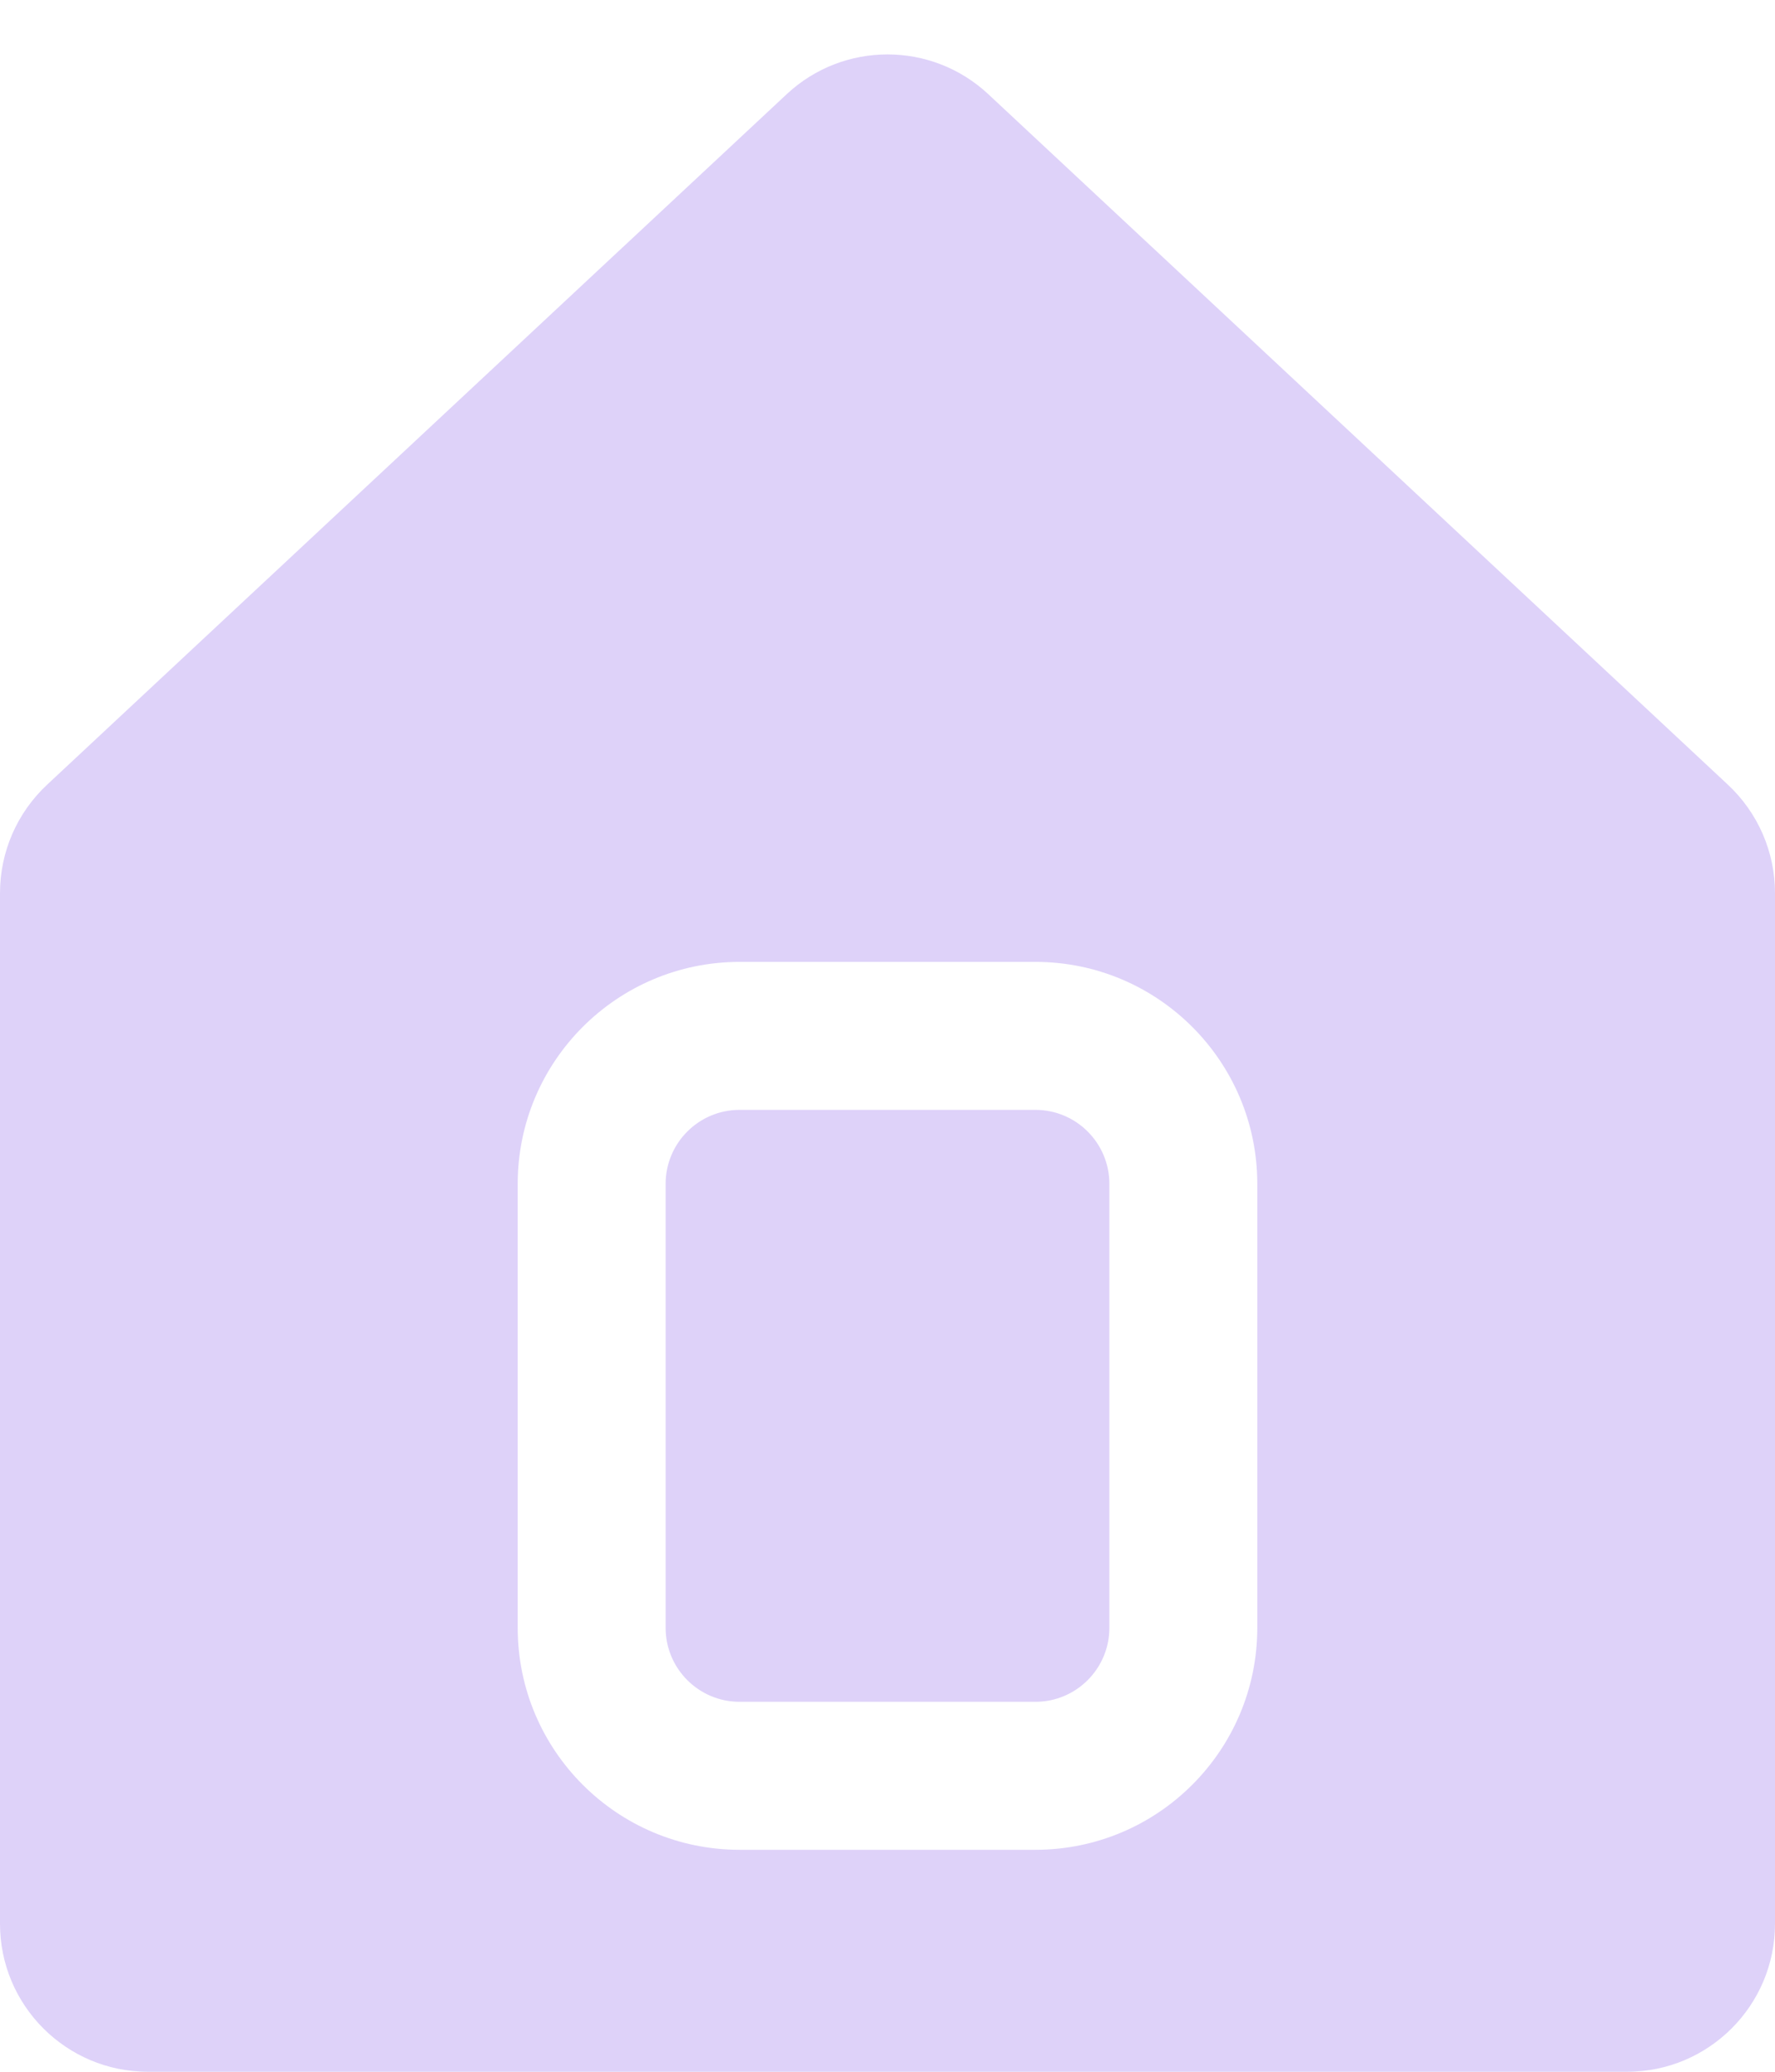 <svg width="12" height="14" viewBox="0 0 12 14" fill="none" xmlns="http://www.w3.org/2000/svg">
<path fill-rule="evenodd" clip-rule="evenodd" d="M1 14H11C11.552 14 12 13.552 12 13V6.035C12 5.757 11.885 5.493 11.682 5.303L6.682 0.637C6.298 0.278 5.702 0.278 5.318 0.637L0.318 5.303C0.115 5.493 0 5.757 0 6.035V13C0 13.552 0.448 14 1 14ZM5 6.5C4.172 6.5 3.5 7.172 3.5 8V11C3.5 11.828 4.172 12.5 5 12.5H7C7.828 12.5 8.5 11.828 8.5 11V8C8.5 7.172 7.828 6.5 7 6.5H5ZM4.5 8C4.5 7.724 4.724 7.5 5 7.5H7C7.276 7.5 7.5 7.724 7.5 8V11C7.5 11.276 7.276 11.5 7 11.5H5C4.724 11.5 4.5 11.276 4.5 11V8Z" fill="#DED2F9"/>
</svg>
